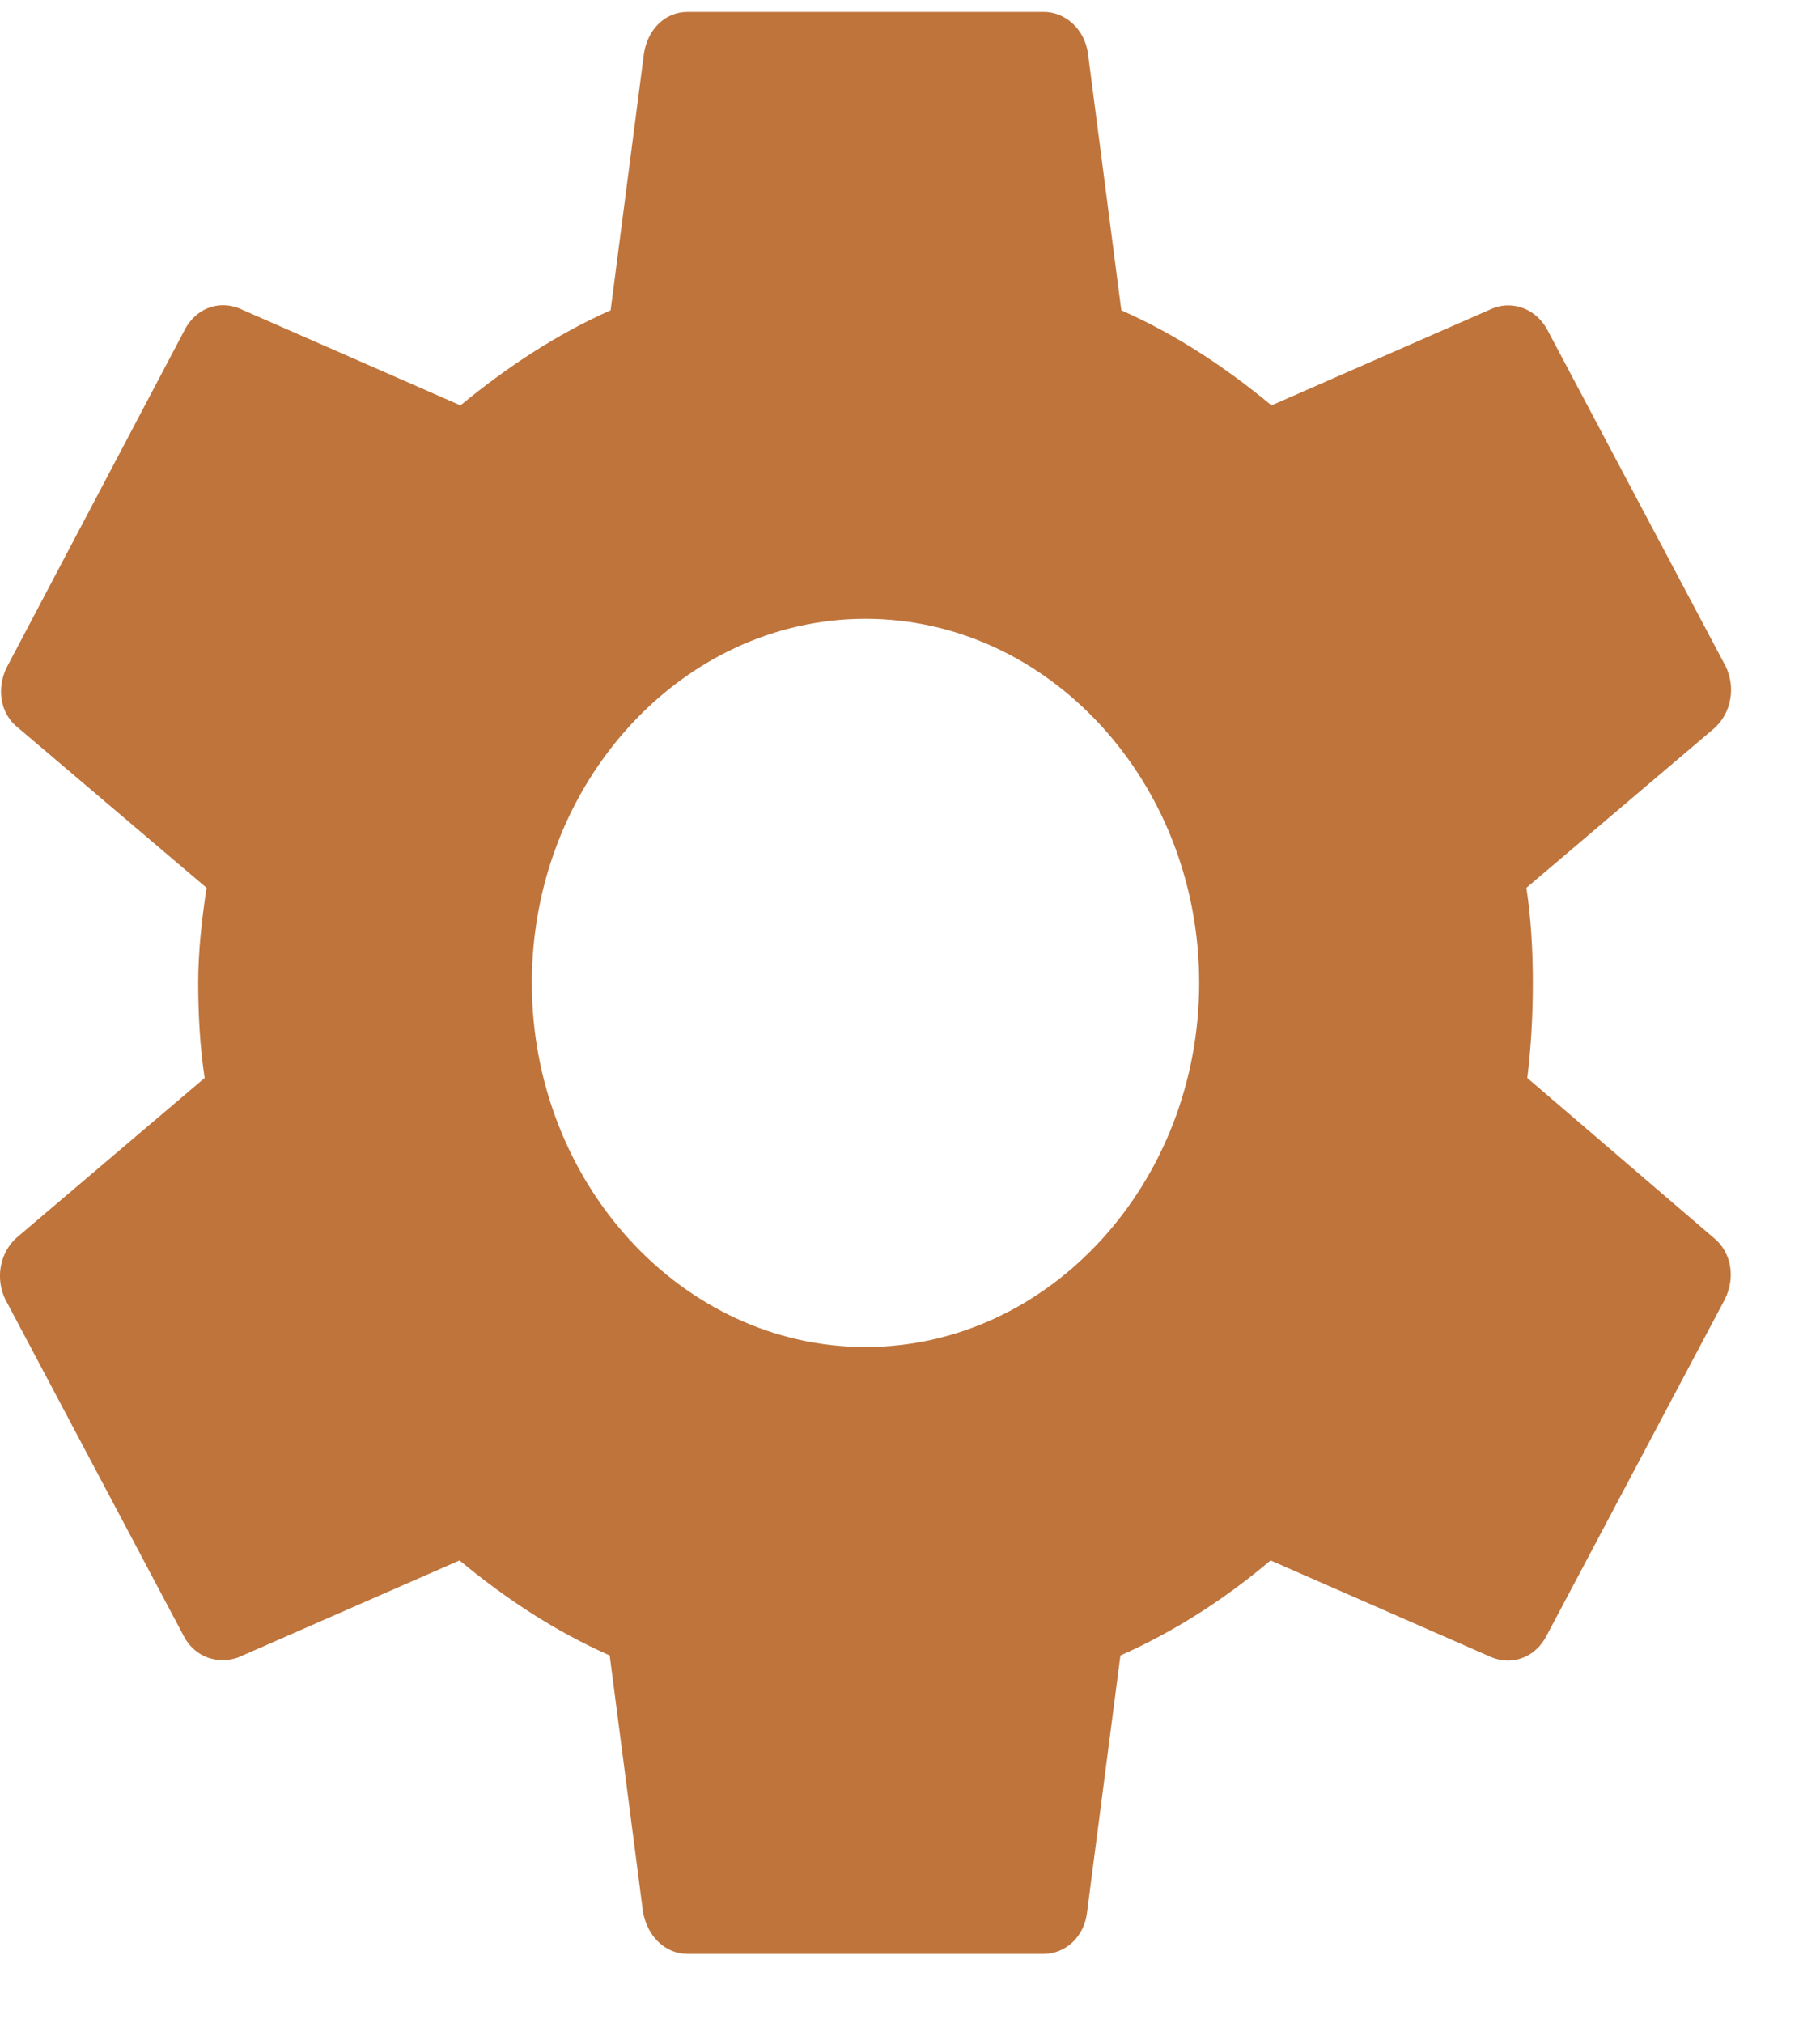 <svg width="18" height="20" viewBox="0 0 18 20" fill="none" xmlns="http://www.w3.org/2000/svg">
<path d="M15.105 10.658C15.142 10.358 15.16 10.048 15.16 9.718C15.16 9.398 15.142 9.078 15.096 8.778L16.957 7.198C17.037 7.126 17.092 7.026 17.112 6.914C17.132 6.803 17.116 6.688 17.067 6.588L15.307 3.268C15.255 3.167 15.172 3.09 15.073 3.05C14.974 3.01 14.865 3.009 14.766 3.048L12.575 4.008C12.117 3.628 11.631 3.308 11.09 3.068L10.76 0.528C10.744 0.413 10.691 0.309 10.61 0.234C10.529 0.159 10.426 0.117 10.32 0.118H6.8C6.58 0.118 6.406 0.288 6.369 0.528L6.039 3.068C5.498 3.308 5.003 3.638 4.554 4.008L2.363 3.048C2.162 2.968 1.933 3.048 1.823 3.268L0.072 6.588C-0.038 6.798 -0.002 7.058 0.182 7.198L2.043 8.778C1.997 9.078 1.96 9.408 1.96 9.718C1.96 10.028 1.978 10.358 2.024 10.658L0.163 12.238C0.083 12.31 0.029 12.41 0.008 12.521C-0.012 12.633 0.004 12.748 0.053 12.848L1.813 16.168C1.923 16.388 2.153 16.458 2.354 16.388L4.545 15.428C5.003 15.808 5.489 16.128 6.03 16.368L6.36 18.908C6.406 19.148 6.58 19.318 6.8 19.318H10.32C10.54 19.318 10.723 19.148 10.751 18.908L11.081 16.368C11.622 16.128 12.117 15.808 12.566 15.428L14.757 16.388C14.959 16.468 15.188 16.388 15.298 16.168L17.058 12.848C17.168 12.628 17.122 12.378 16.948 12.238L15.105 10.658ZM8.56 13.318C6.745 13.318 5.26 11.698 5.26 9.718C5.26 7.738 6.745 6.118 8.56 6.118C10.375 6.118 11.86 7.738 11.86 9.718C11.86 11.698 10.375 13.318 8.56 13.318Z" fill="#BF743B"/>
</svg>
